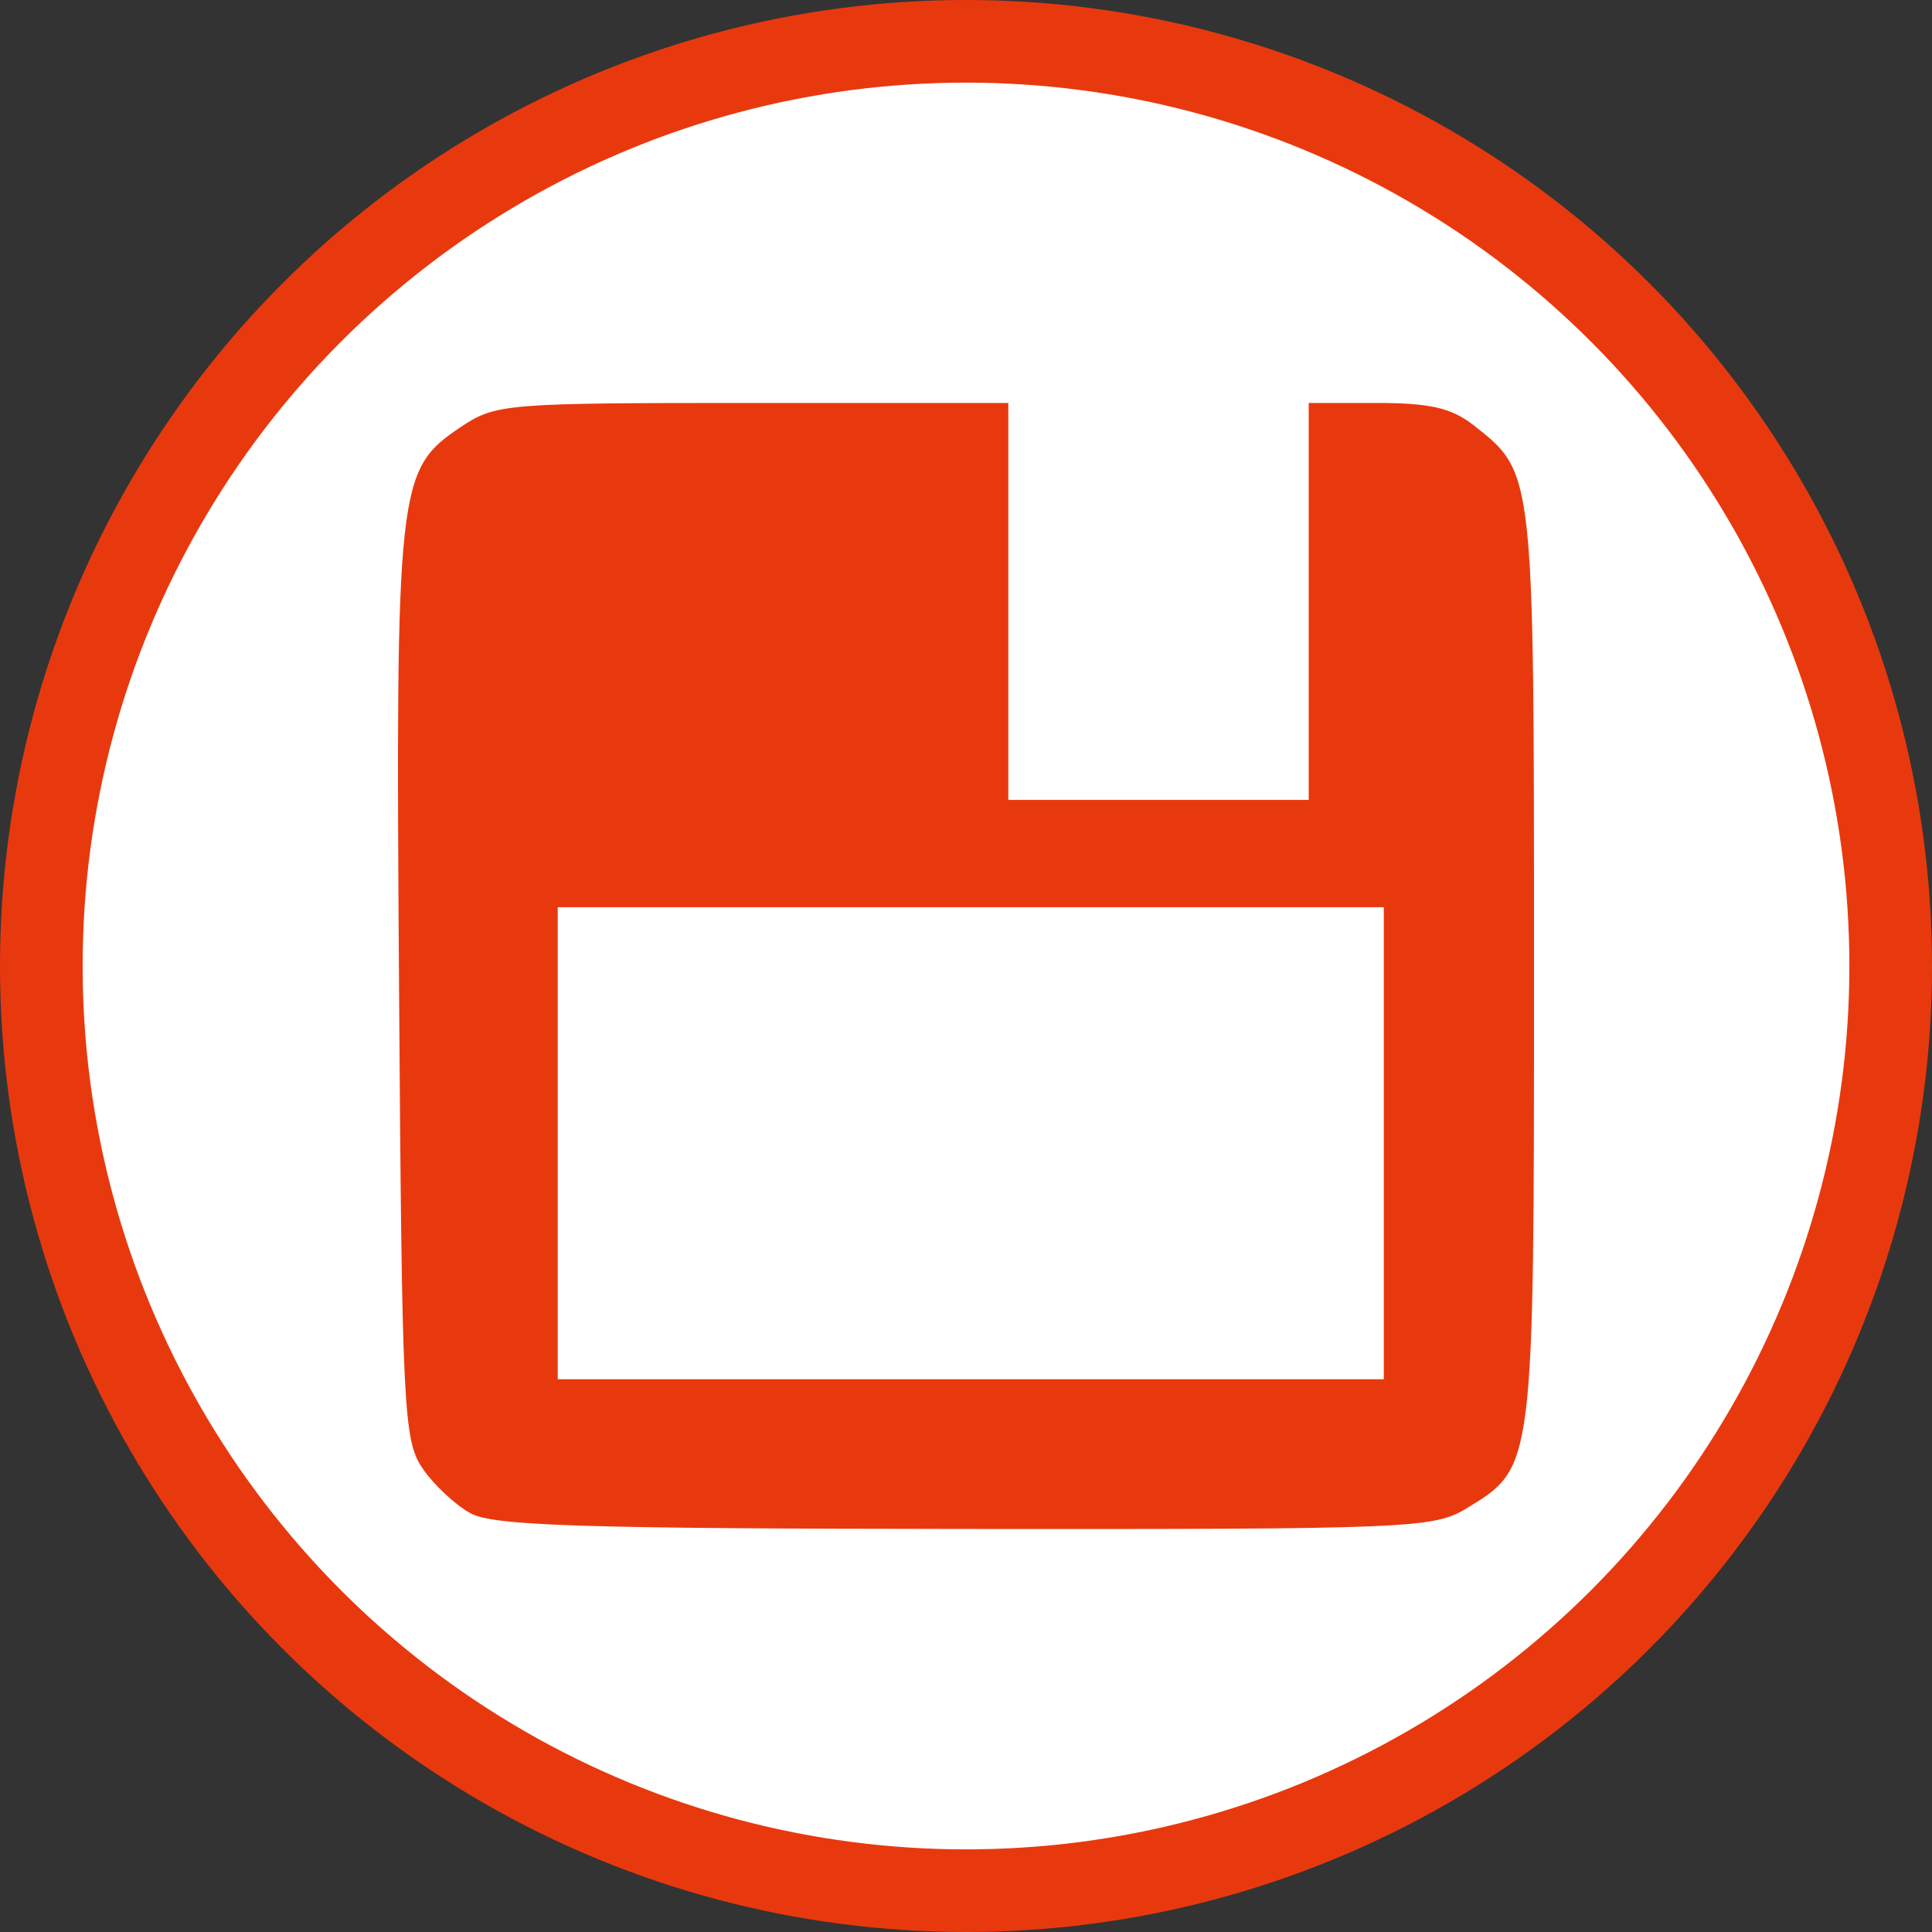 <?xml version="1.0" encoding="UTF-8" standalone="no"?>
<!-- Created with Inkscape (http://www.inkscape.org/) -->

<svg
   xmlns:dc="http://purl.org/dc/elements/1.1/"
   xmlns:cc="http://creativecommons.org/ns#"
   xmlns:rdf="http://www.w3.org/1999/02/22-rdf-syntax-ns#"
   xmlns:svg="http://www.w3.org/2000/svg"
   xmlns="http://www.w3.org/2000/svg"
   xmlns:sodipodi="http://sodipodi.sourceforge.net/DTD/sodipodi-0.dtd"
   xmlns:inkscape="http://www.inkscape.org/namespaces/inkscape"
   id="svg2"
   version="1.1"
   inkscape:version="0.91 r13725"
   width="3000"
   height="3000"
   viewBox="0 0 3000 3000"
   sodipodi:docname="CUSTOM SAVE ICON.W+RO.v2.svg"
   inkscape:export-filename="D:\ASUS WEBSTORAGE\R+D\CABS\DEV TEAM\WIREFRAME + PROTOTYPE\CUSTOM ICONS\FINAL CUSTOM LOGOS.v5\FINAL CUSTOM LOGOS.v5.PNG\CUSTOM VERSION ICON.W+RO.v2.png"
   inkscape:export-xdpi="1.5"
   inkscape:export-ydpi="1.5">
  <rect x="0" y="0" width="3000" height="3000" fill="#333333" stroke="none"/>
  <defs
     id="defs6">
    <pattern
       y="0"
       x="0"
       height="6"
       width="6"
       patternUnits="userSpaceOnUse"
       id="EMFhbasepattern" />
  </defs>
  <sodipodi:namedview
     pagecolor="#ffffff"
     bordercolor="#666666"
     borderopacity="1"
     objecttolerance="10"
     gridtolerance="10"
     guidetolerance="10"
     inkscape:pageopacity="0"
     inkscape:pageshadow="2"
     inkscape:window-width="1920"
     inkscape:window-height="1017"
     id="namedview4"
     showgrid="true"
     fit-margin-top="0"
     fit-margin-left="0"
     fit-margin-right="0"
     fit-margin-bottom="0"
     inkscape:zoom="0.13985185"
     inkscape:cx="312.16018"
     inkscape:cy="936.99584"
     inkscape:window-x="-8"
     inkscape:window-y="-8"
     inkscape:window-maximized="1"
     inkscape:current-layer="svg2"
     showguides="true"
     inkscape:guide-bbox="true"
     inkscape:object-nodes="true">
    <inkscape:grid
       type="xygrid"
       id="grid4160"
       originx="140.731"
       originy="-100.994" />
    <sodipodi:guide
       position="1500.731,1499.006"
       orientation="1,0"
       id="guide4170" />
  </sodipodi:namedview>
  <g
     id="info"
     transform="matrix(73.5,0,0,73.5,-2248.269,-1374.506)" />
  <circle
     r="1435.846"
     cy="-1500"
     cx="-1500"
     id="path4163"
     style="fill:#ffffff;fill-opacity:1;stroke:#e8390e;stroke-width:128.308;stroke-linecap:round;stroke-linejoin:round;stroke-miterlimit:4;stroke-dasharray:none;stroke-opacity:1"
     transform="scale(-1,-1)"
     inkscape:export-filename="D:\ASUS WEBSTORAGE\R+D\CABS\DEV TEAM\WIREFRAME + PROTOTYPE\CUSTOM ICONS\FINAL CUSTOM LOGOS.v5\FINAL CUSTOM LOGOS.v5.PNG\CUSTOM TERMS ICON.W+RO.v1.png"
     inkscape:export-xdpi="1.5"
     inkscape:export-ydpi="1.5" />
  <path
     style="opacity:1;fill:#e8390e;fill-opacity:1;stroke:none;stroke-width:25;stroke-linecap:round;stroke-linejoin:round;stroke-miterlimit:4;stroke-dasharray:none;stroke-opacity:1"
     d="m 730.973,2349.987 c -23.884,-12.982 -57.619,-44.542 -74.966,-70.133 -29.505,-43.529 -31.852,-91.726 -36.376,-747.017 -5.384,-779.967 -2.835,-803.349 94.759,-869.024 55.037,-37.036 67.616,-38.092 453.96,-38.092 l 397.354,0 0,308.193 0,308.193 233.227,0 233.227,0 0,-308.193 0,-308.193 106.037,0 c 82.307,0 115.935,7.786 150.265,34.789 94.058,73.986 93.538,69.323 93.538,839.813 0,783.38 0.73,777.535 -104.928,841.957 -50.781,30.963 -88.004,32.49 -778.003,31.915 -592.849,-0.491 -732.569,-4.898 -768.096,-24.208 z m 1417.8,-574.789 0,-366.5 -641.375,0 -641.374,0 0,366.5 0,366.5 641.374,0 641.375,0 0,-366.5 z"
     id="path4148"
     inkscape:connector-curvature="0" />
</svg>
